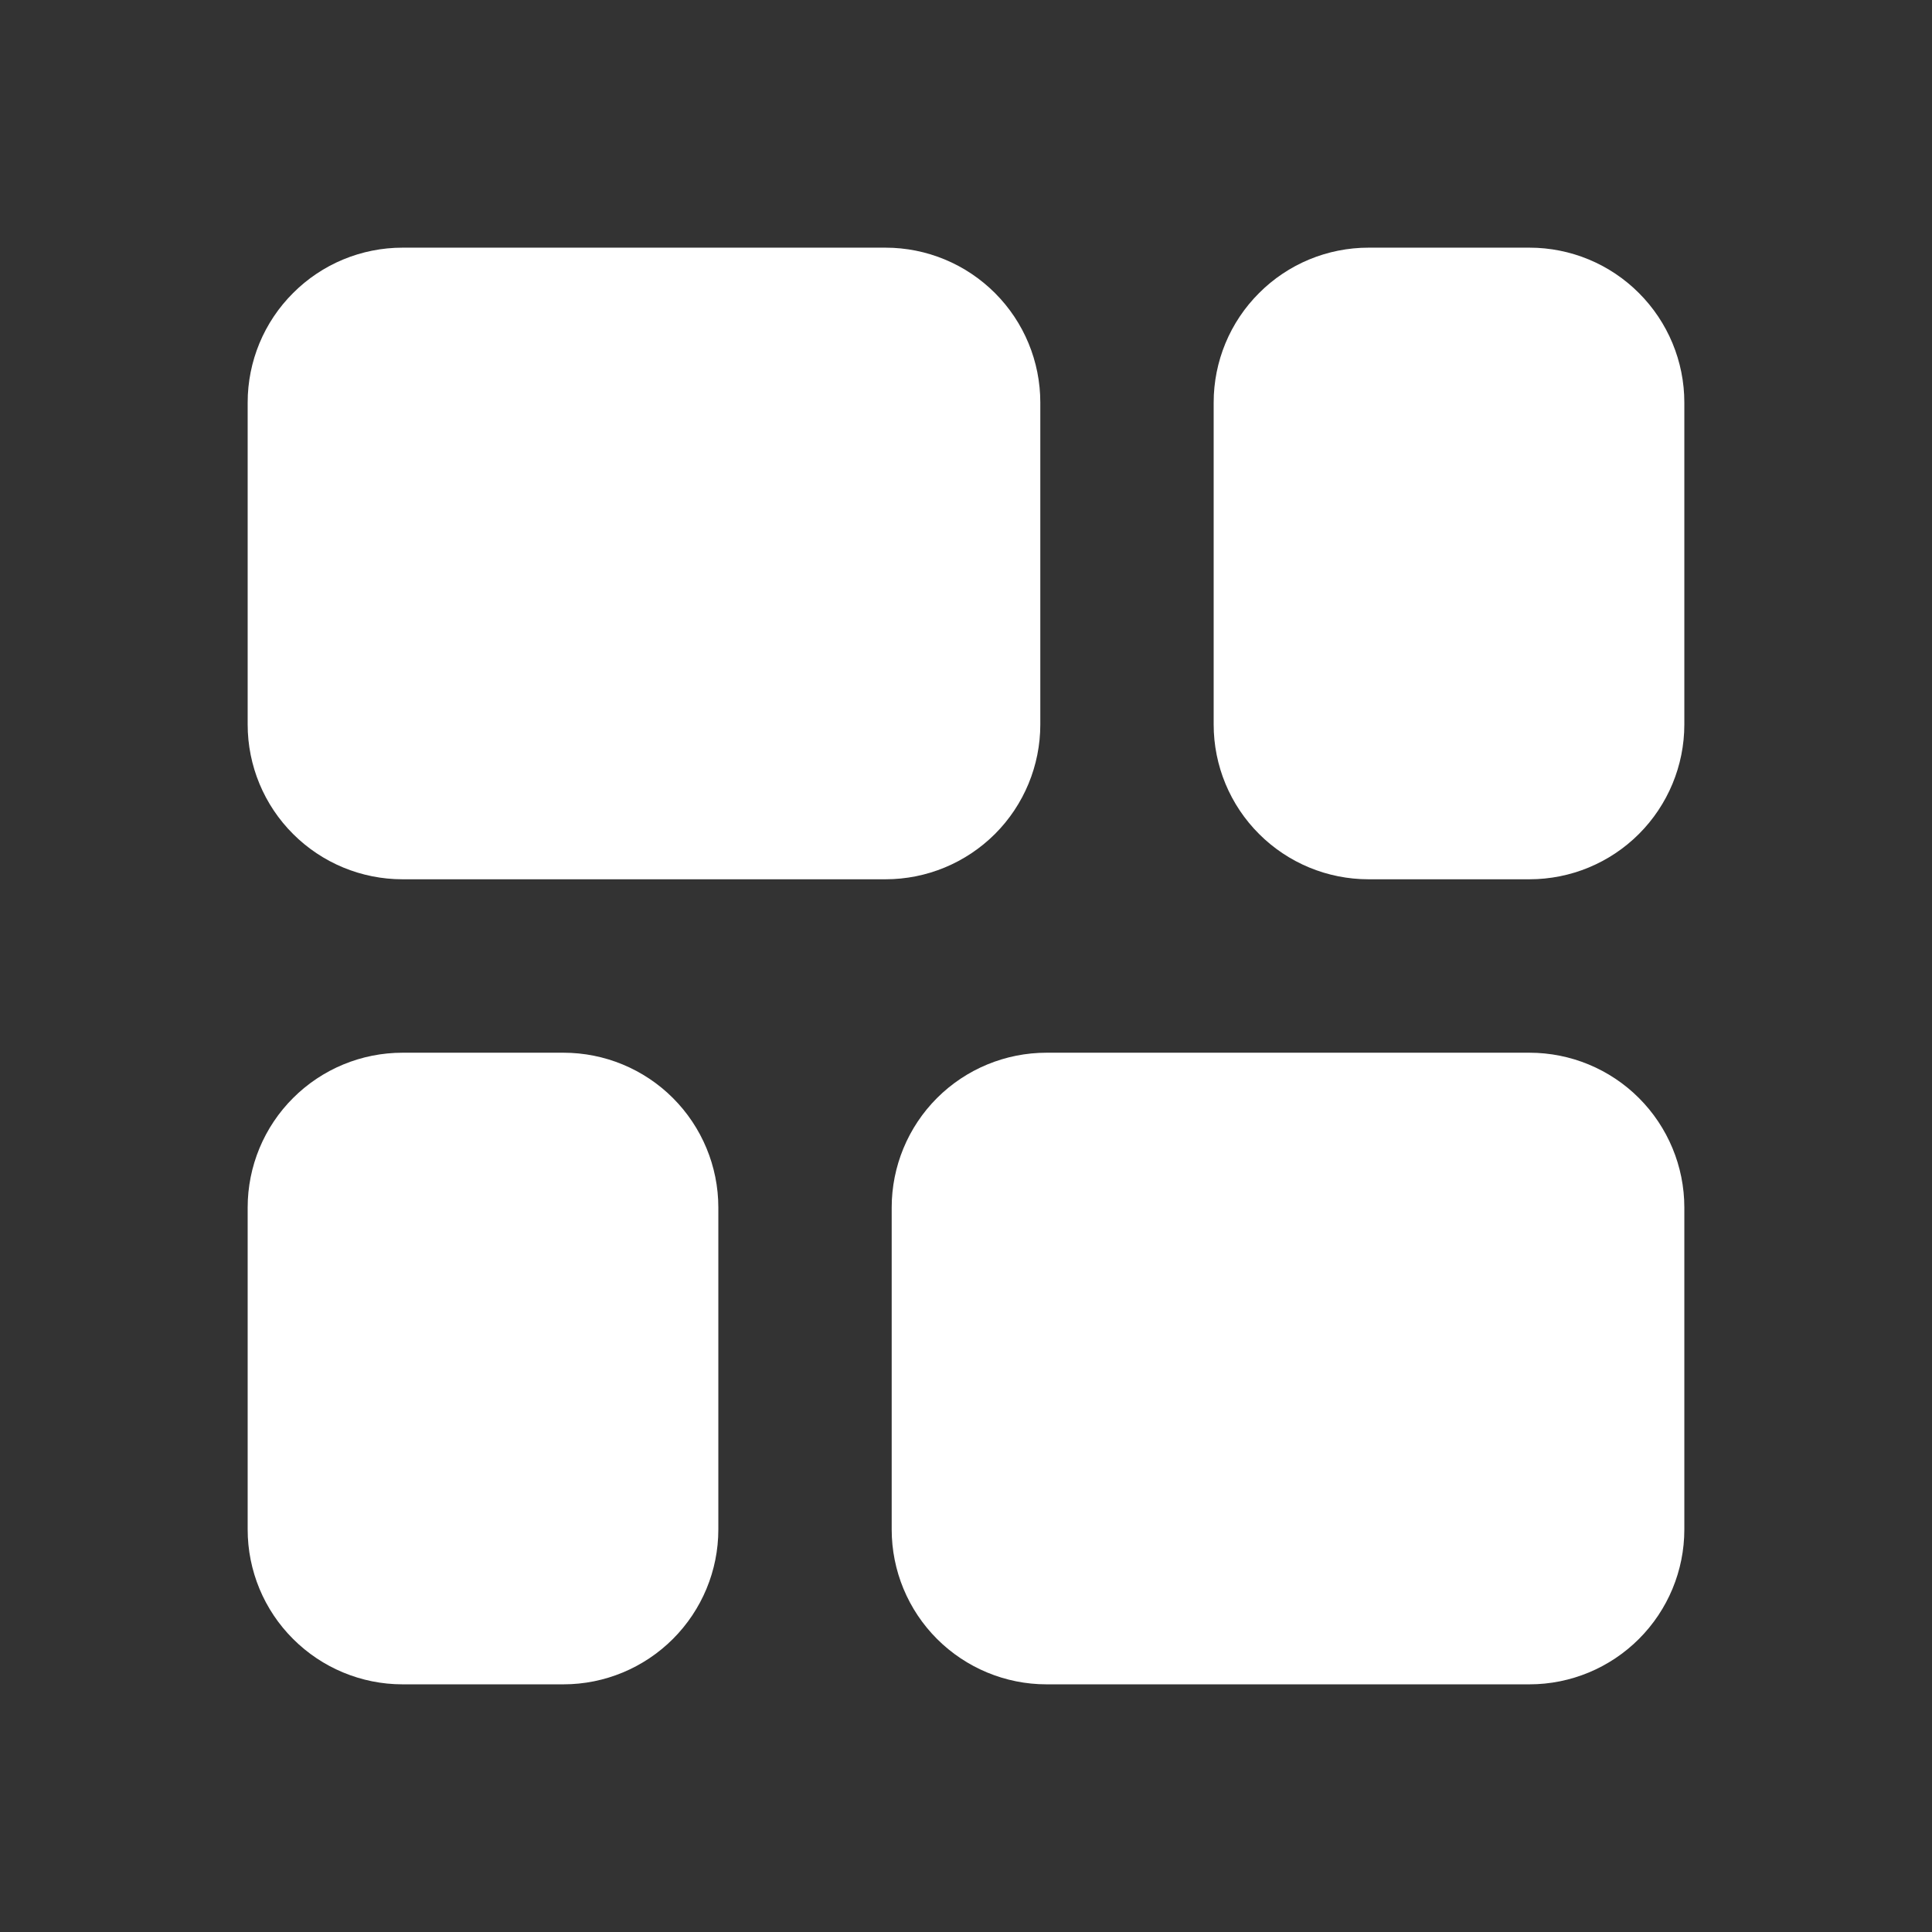 <svg width="26" height="26" viewBox="0 0 26 26" fill="none" xmlns="http://www.w3.org/2000/svg">
<rect x="0" y="0" width="26" height="26" fill="#333333" stroke="none"/>
<path d="M17.333 5.417C17.333 5.129 17.447 4.854 17.651 4.651C17.854 4.447 18.129 4.333 18.417 4.333H20.583C20.871 4.333 21.146 4.447 21.349 4.651C21.552 4.854 21.667 5.129 21.667 5.417V9.75C21.667 10.037 21.552 10.313 21.349 10.516C21.146 10.719 20.871 10.833 20.583 10.833H18.417C18.129 10.833 17.854 10.719 17.651 10.516C17.447 10.313 17.333 10.037 17.333 9.75V5.417ZM4.333 16.25C4.333 15.963 4.447 15.687 4.651 15.484C4.854 15.281 5.129 15.167 5.417 15.167H7.583C7.871 15.167 8.146 15.281 8.349 15.484C8.552 15.687 8.667 15.963 8.667 16.25V20.583C8.667 20.871 8.552 21.146 8.349 21.349C8.146 21.552 7.871 21.667 7.583 21.667H5.417C5.129 21.667 4.854 21.552 4.651 21.349C4.447 21.146 4.333 20.871 4.333 20.583V16.25ZM4.333 5.417C4.333 5.129 4.447 4.854 4.651 4.651C4.854 4.447 5.129 4.333 5.417 4.333H11.917C12.204 4.333 12.479 4.447 12.683 4.651C12.886 4.854 13 5.129 13 5.417V9.75C13 10.037 12.886 10.313 12.683 10.516C12.479 10.719 12.204 10.833 11.917 10.833H5.417C5.129 10.833 4.854 10.719 4.651 10.516C4.447 10.313 4.333 10.037 4.333 9.75V5.417ZM13 16.25C13 15.963 13.114 15.687 13.317 15.484C13.52 15.281 13.796 15.167 14.083 15.167H20.583C20.871 15.167 21.146 15.281 21.349 15.484C21.552 15.687 21.667 15.963 21.667 16.25V20.583C21.667 20.871 21.552 21.146 21.349 21.349C21.146 21.552 20.871 21.667 20.583 21.667H14.083C13.796 21.667 13.52 21.552 13.317 21.349C13.114 21.146 13 20.871 13 20.583V16.25Z" fill="white" stroke="white" stroke-width="2" stroke-linecap="round" stroke-linejoin="round"/>
</svg>
